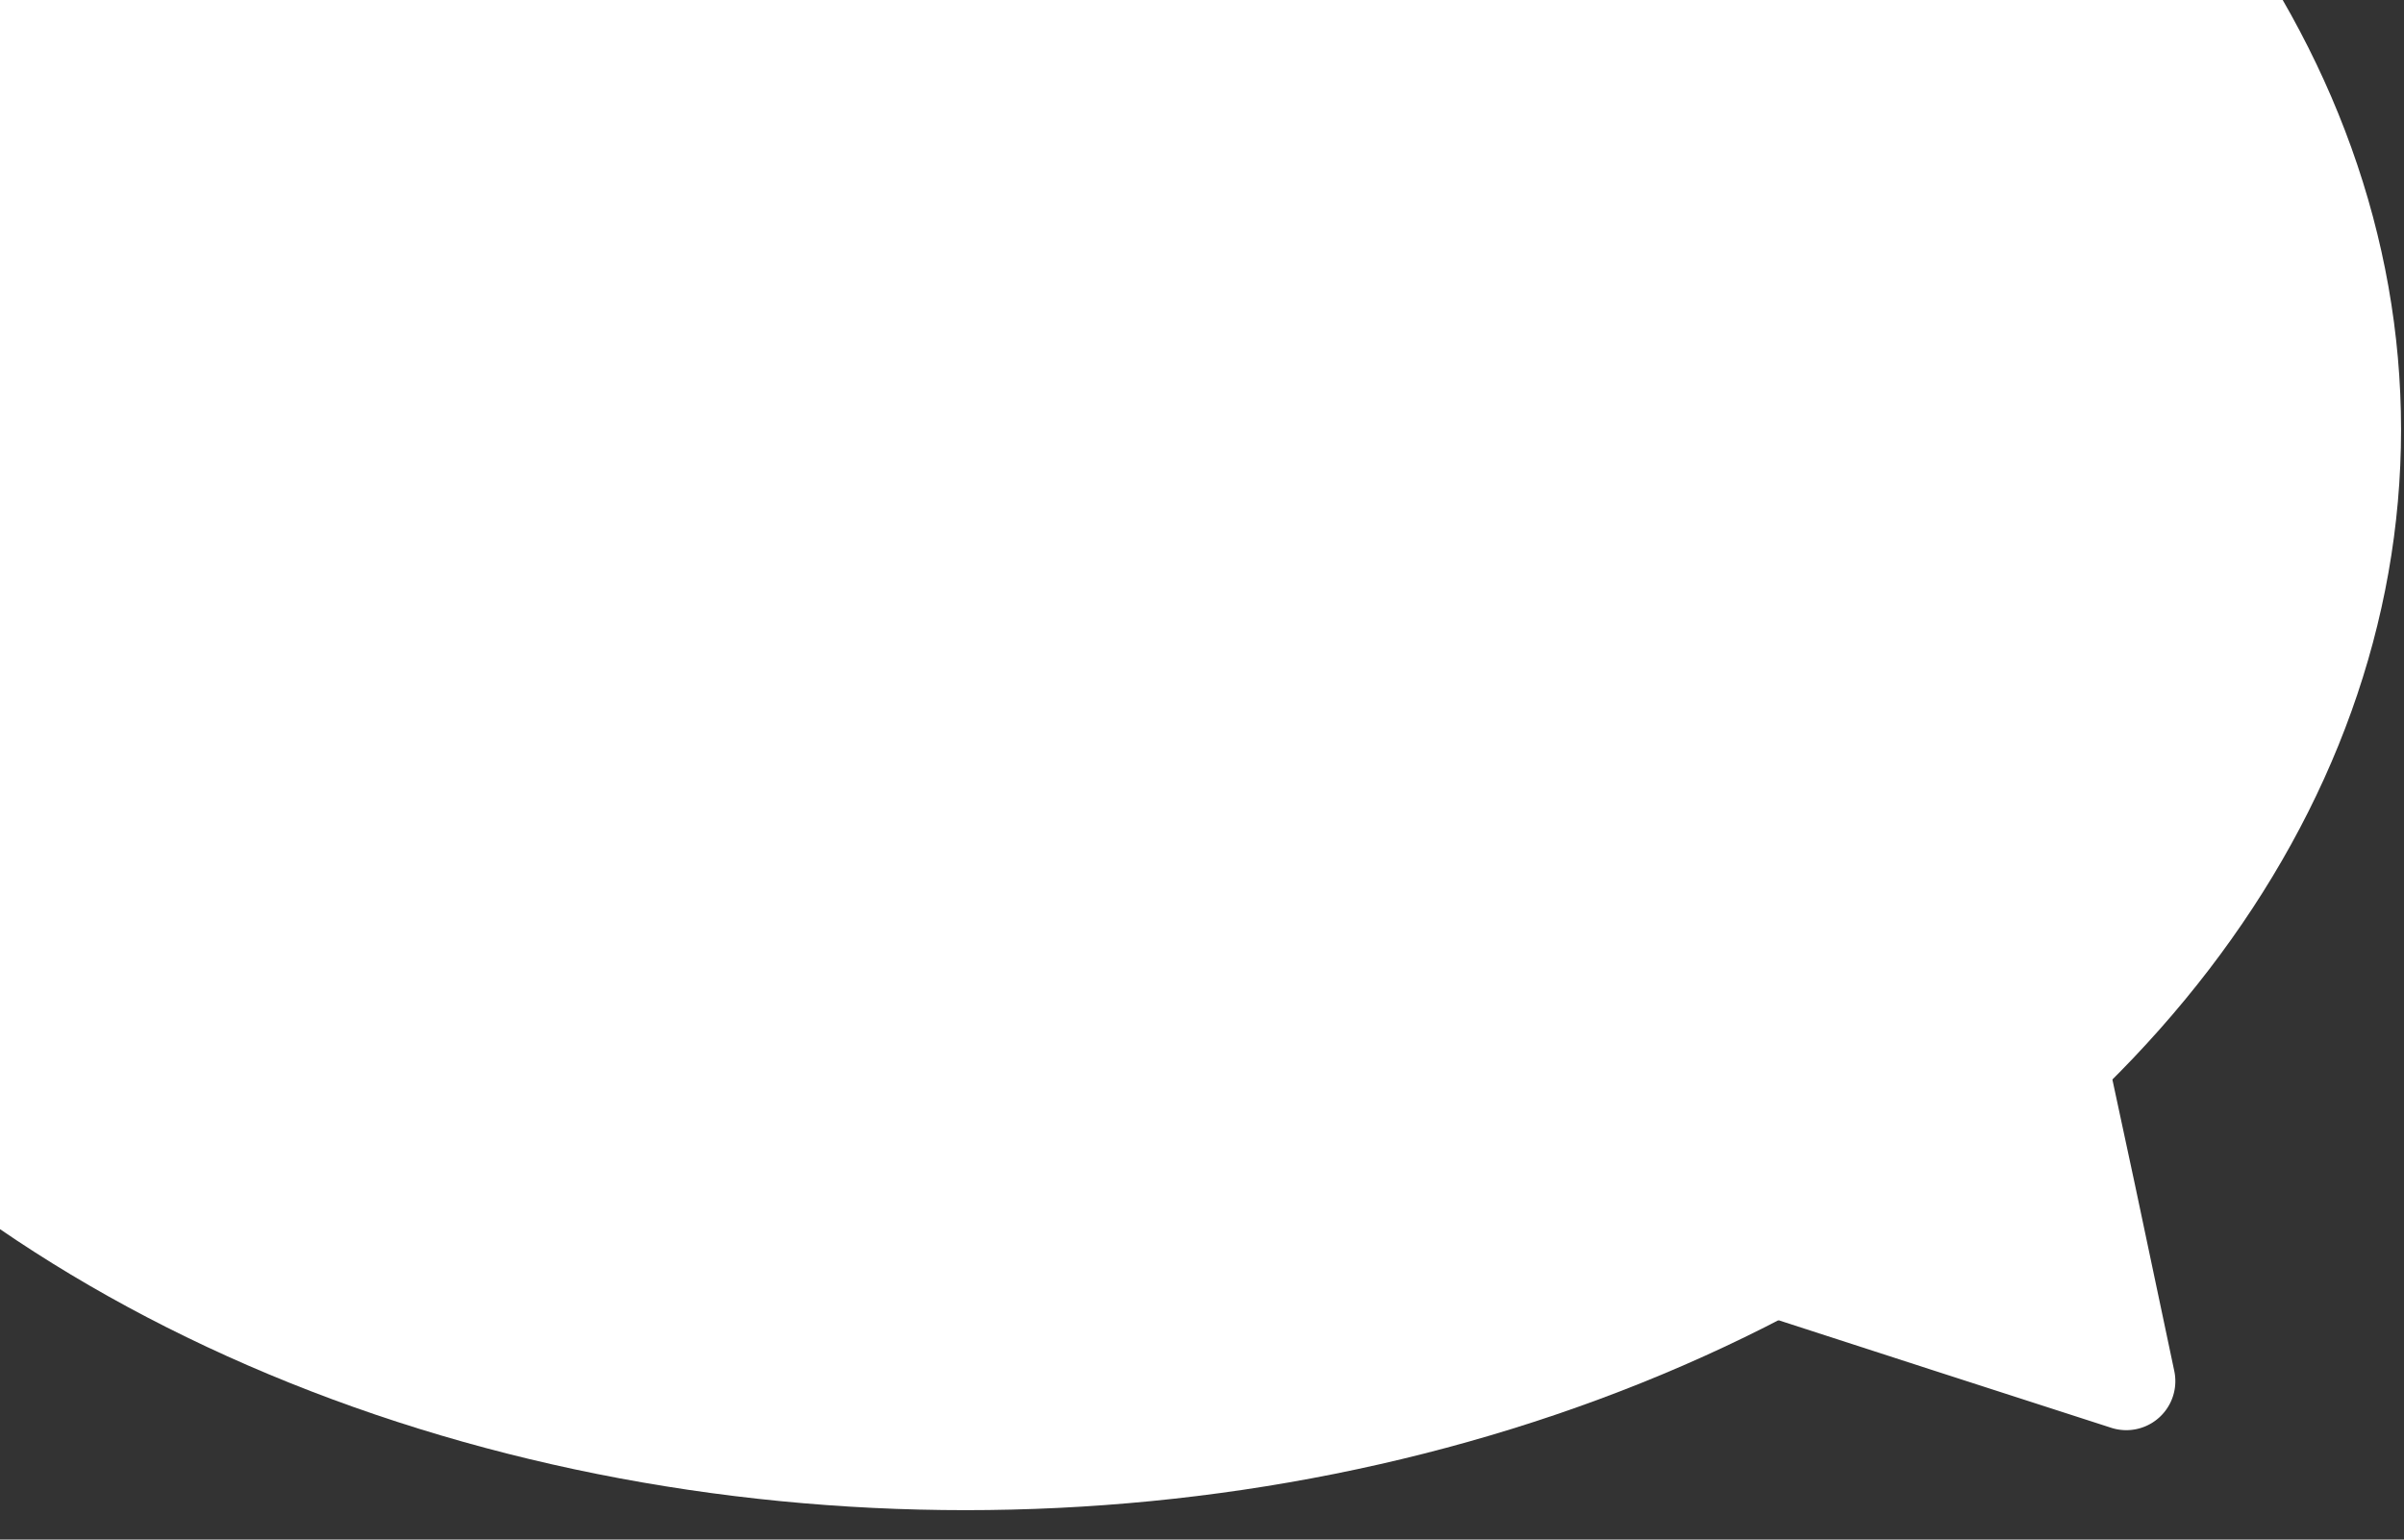 <svg  preserveAspectRatio="none" id="Layer_1" data-name="Layer 1" xmlns="http://www.w3.org/2000/svg" xmlns:xlink="http://www.w3.org/1999/xlink" viewBox="0 0 147.06 94.21"><rect x="0" y="0" width="147.06" height="94.21" fill="#333333" stroke="none"/><defs><style>.cls-1{fill:none;}.cls-2{clip-path:url(#clip-path);}.cls-3{fill:#fff;}</style><clipPath id="clip-path"><rect class="cls-1" width="147.06" height="94.21"/></clipPath></defs><title>Artboard 3</title><g class="cls-2"><ellipse class="cls-3" cx="59.07" cy="26.29" rx="87.81" ry="66.12"/><path class="cls-3" d="M123.14,59.42a3,3,0,0,1,5,1.6l2.45,11.42L133,83.86a3,3,0,0,1-3.88,3.5L118,83.77l-11.11-3.6a3,3,0,0,1-1.1-5.1l8.67-7.83Z"/></g></svg>